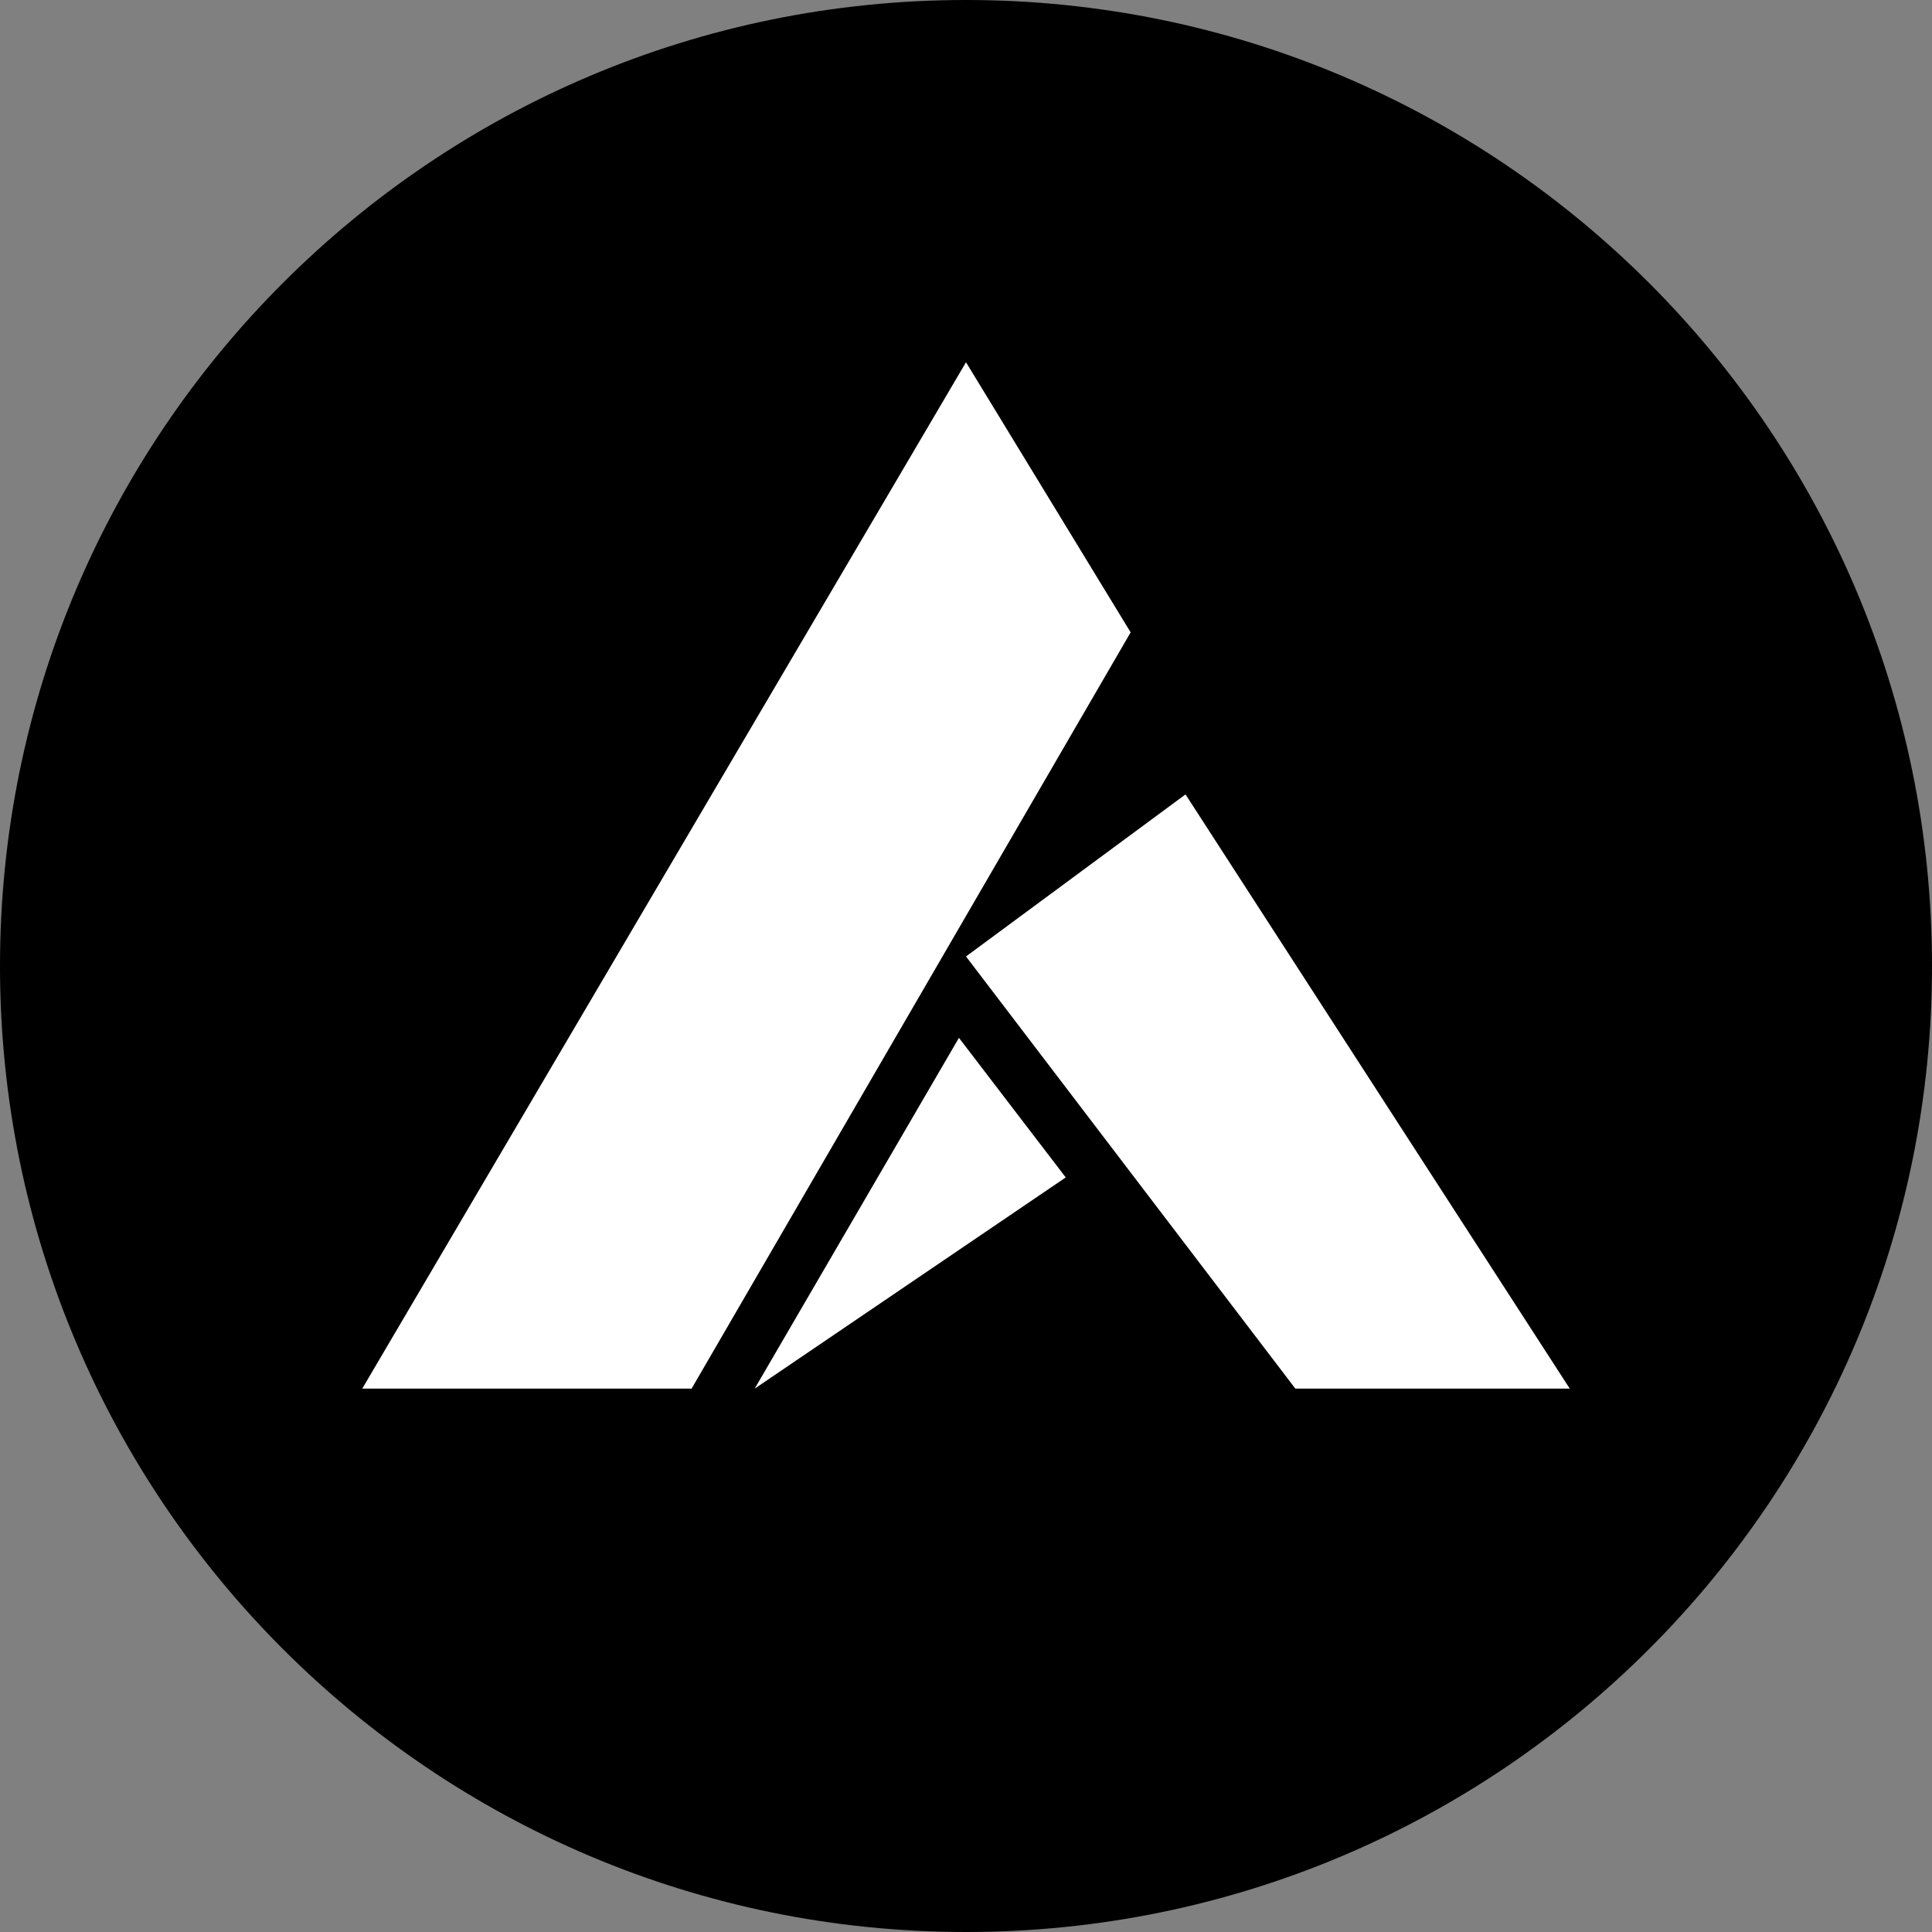 <svg width="220" height="220" viewBox="0 0 220 220" fill="none" xmlns="http://www.w3.org/2000/svg">
<rect x="0" y="0" width="220" height="220" fill="#808080" stroke="none"/>
<g clip-path="url(#clip0_108_425)">
<path d="M110 220C170.751 220 220 170.751 220 110C220 49.249 170.751 0 110 0C49.249 0 0 49.249 0 110C0 170.751 49.249 220 110 220Z" fill="#3C87C7" style="fill:#3C87C7;fill:color(display-p3 0.235 0.529 0.78);fill-opacity:1;"/>
<path fill-rule="evenodd" clip-rule="evenodd" d="M109.196 118.181L121.358 134.076L85.938 158.125L109.196 118.181ZM110 41.25L128.748 72.009L78.753 158.125H41.25L110 41.25ZM110 108.914L134.997 90.461L178.75 158.125H147.503L110 108.914Z" fill="white" style="fill:white;fill-opacity:1;"/>
</g>
<defs>
<clipPath id="clip0_108_425">
<rect width="220" height="220" fill="white" style="fill:white;fill-opacity:1;"/>
</clipPath>
</defs>
</svg>
